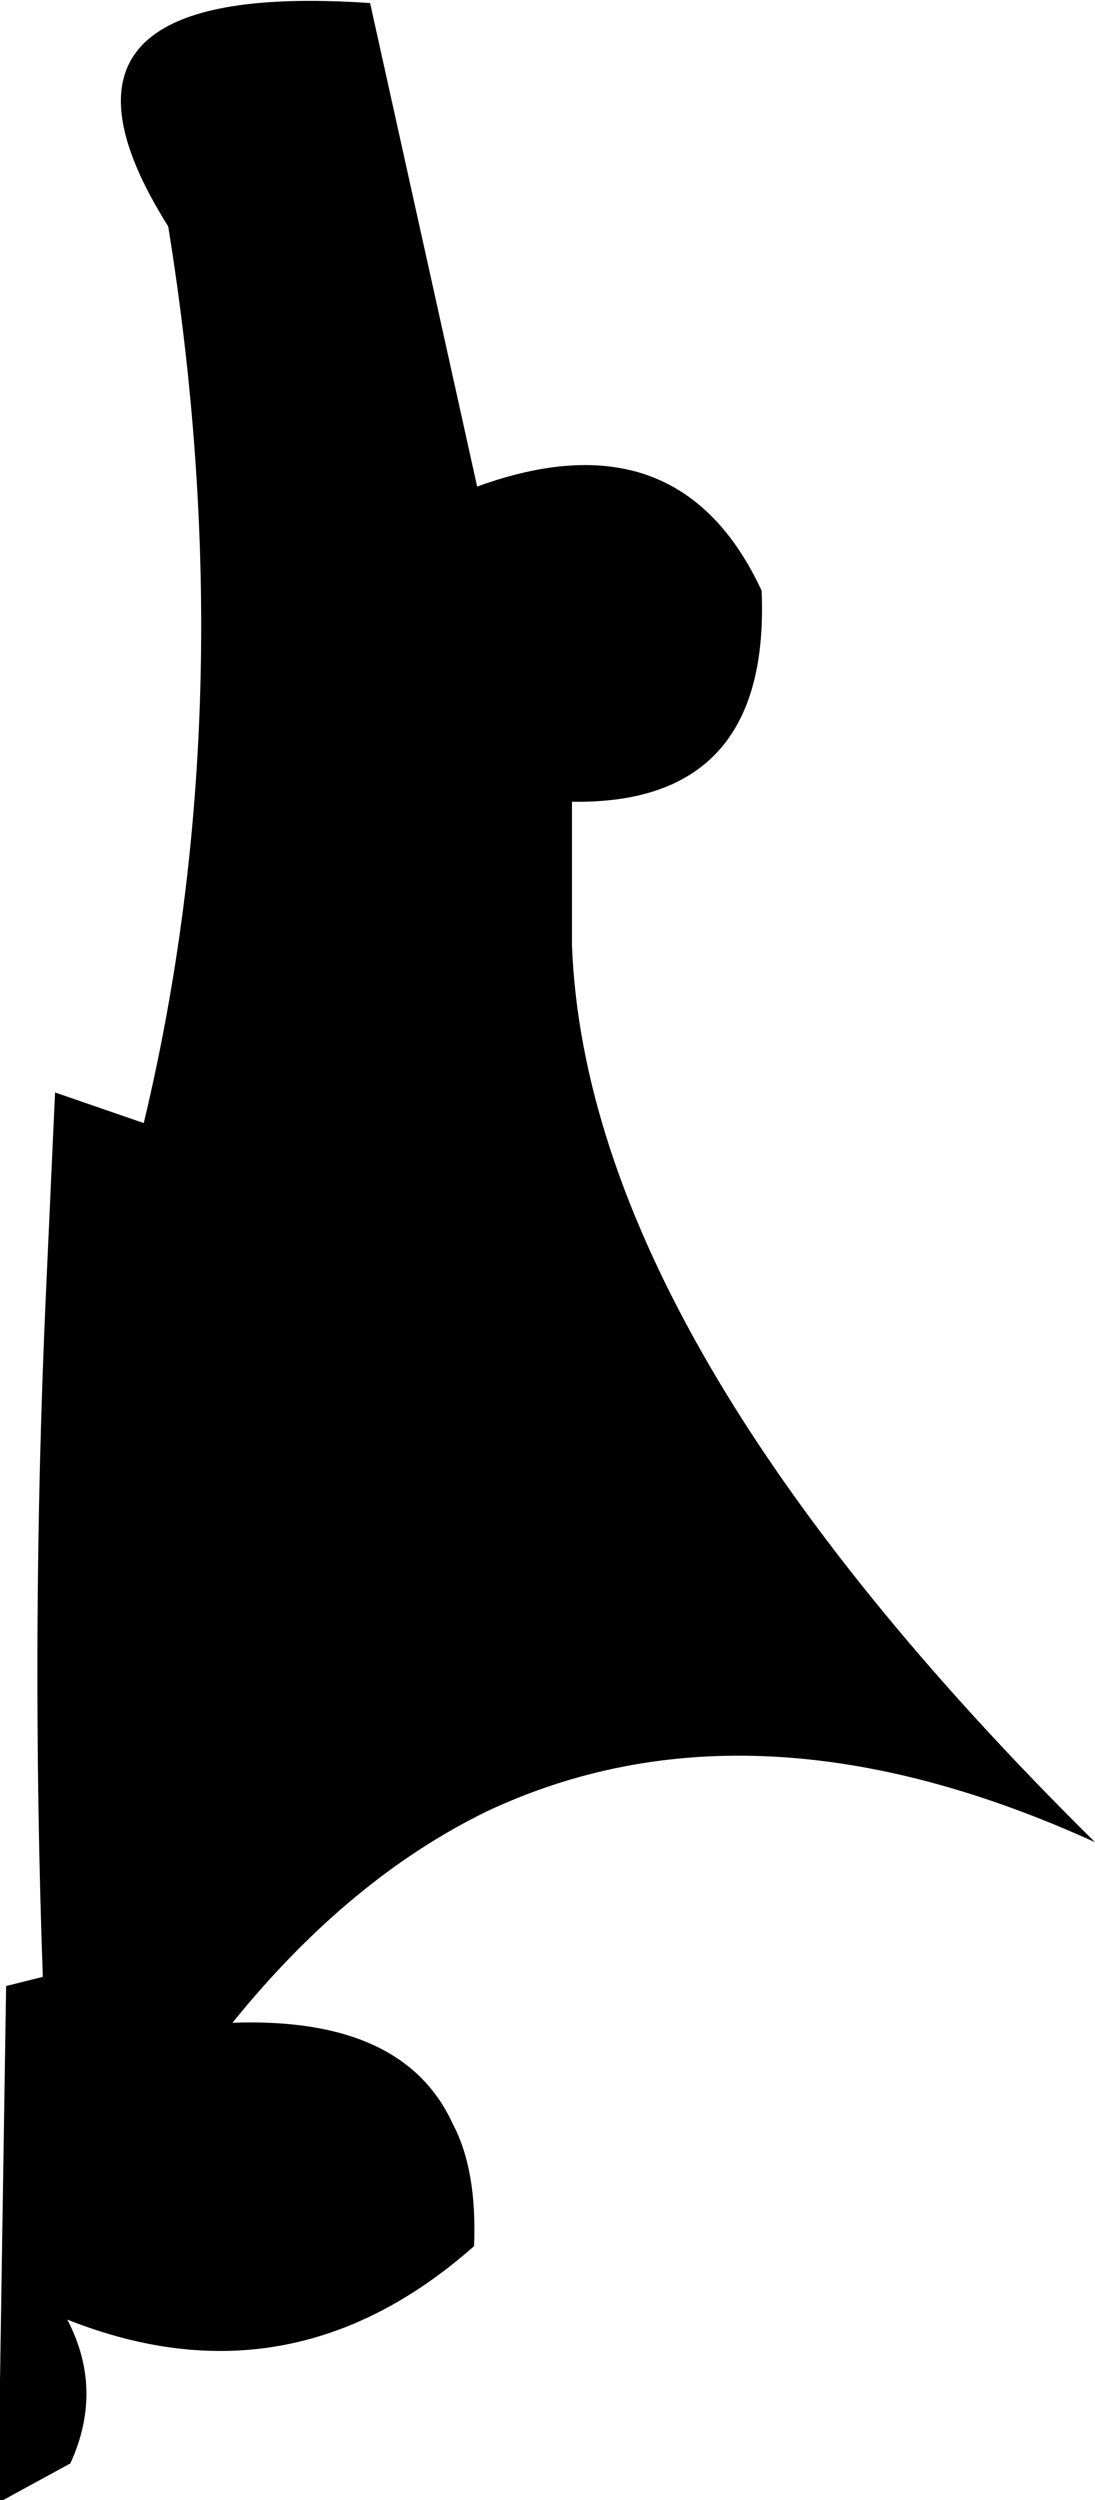 <?xml version="1.0" encoding="UTF-8" standalone="no"?>
<svg xmlns:xlink="http://www.w3.org/1999/xlink" height="40.85px" width="17.9px" xmlns="http://www.w3.org/2000/svg">
  <g transform="matrix(1.0, 0.0, 0.0, 1.0, -165.9, -312.55)">
    <path d="M171.95 312.6 L173.7 320.5 Q177.0 319.3 178.35 322.2 178.5 325.7 175.25 325.65 L175.25 328.0 Q175.5 334.45 183.8 342.65 178.2 340.1 173.85 342.15 171.6 343.25 169.7 345.6 172.5 345.5 173.3 347.25 173.7 348.0 173.65 349.25 170.65 351.9 167.0 350.45 167.6 351.6 167.05 352.8 L165.95 353.4 165.9 353.4 165.9 351.45 166.0 345.0 166.6 344.85 Q166.4 339.25 166.65 333.7 L166.8 330.4 168.25 330.9 Q169.9 324.0 168.65 316.25 166.1 312.2 171.95 312.6" fill="#000000" fill-rule="evenodd" stroke="none"/>
  </g>
</svg>
